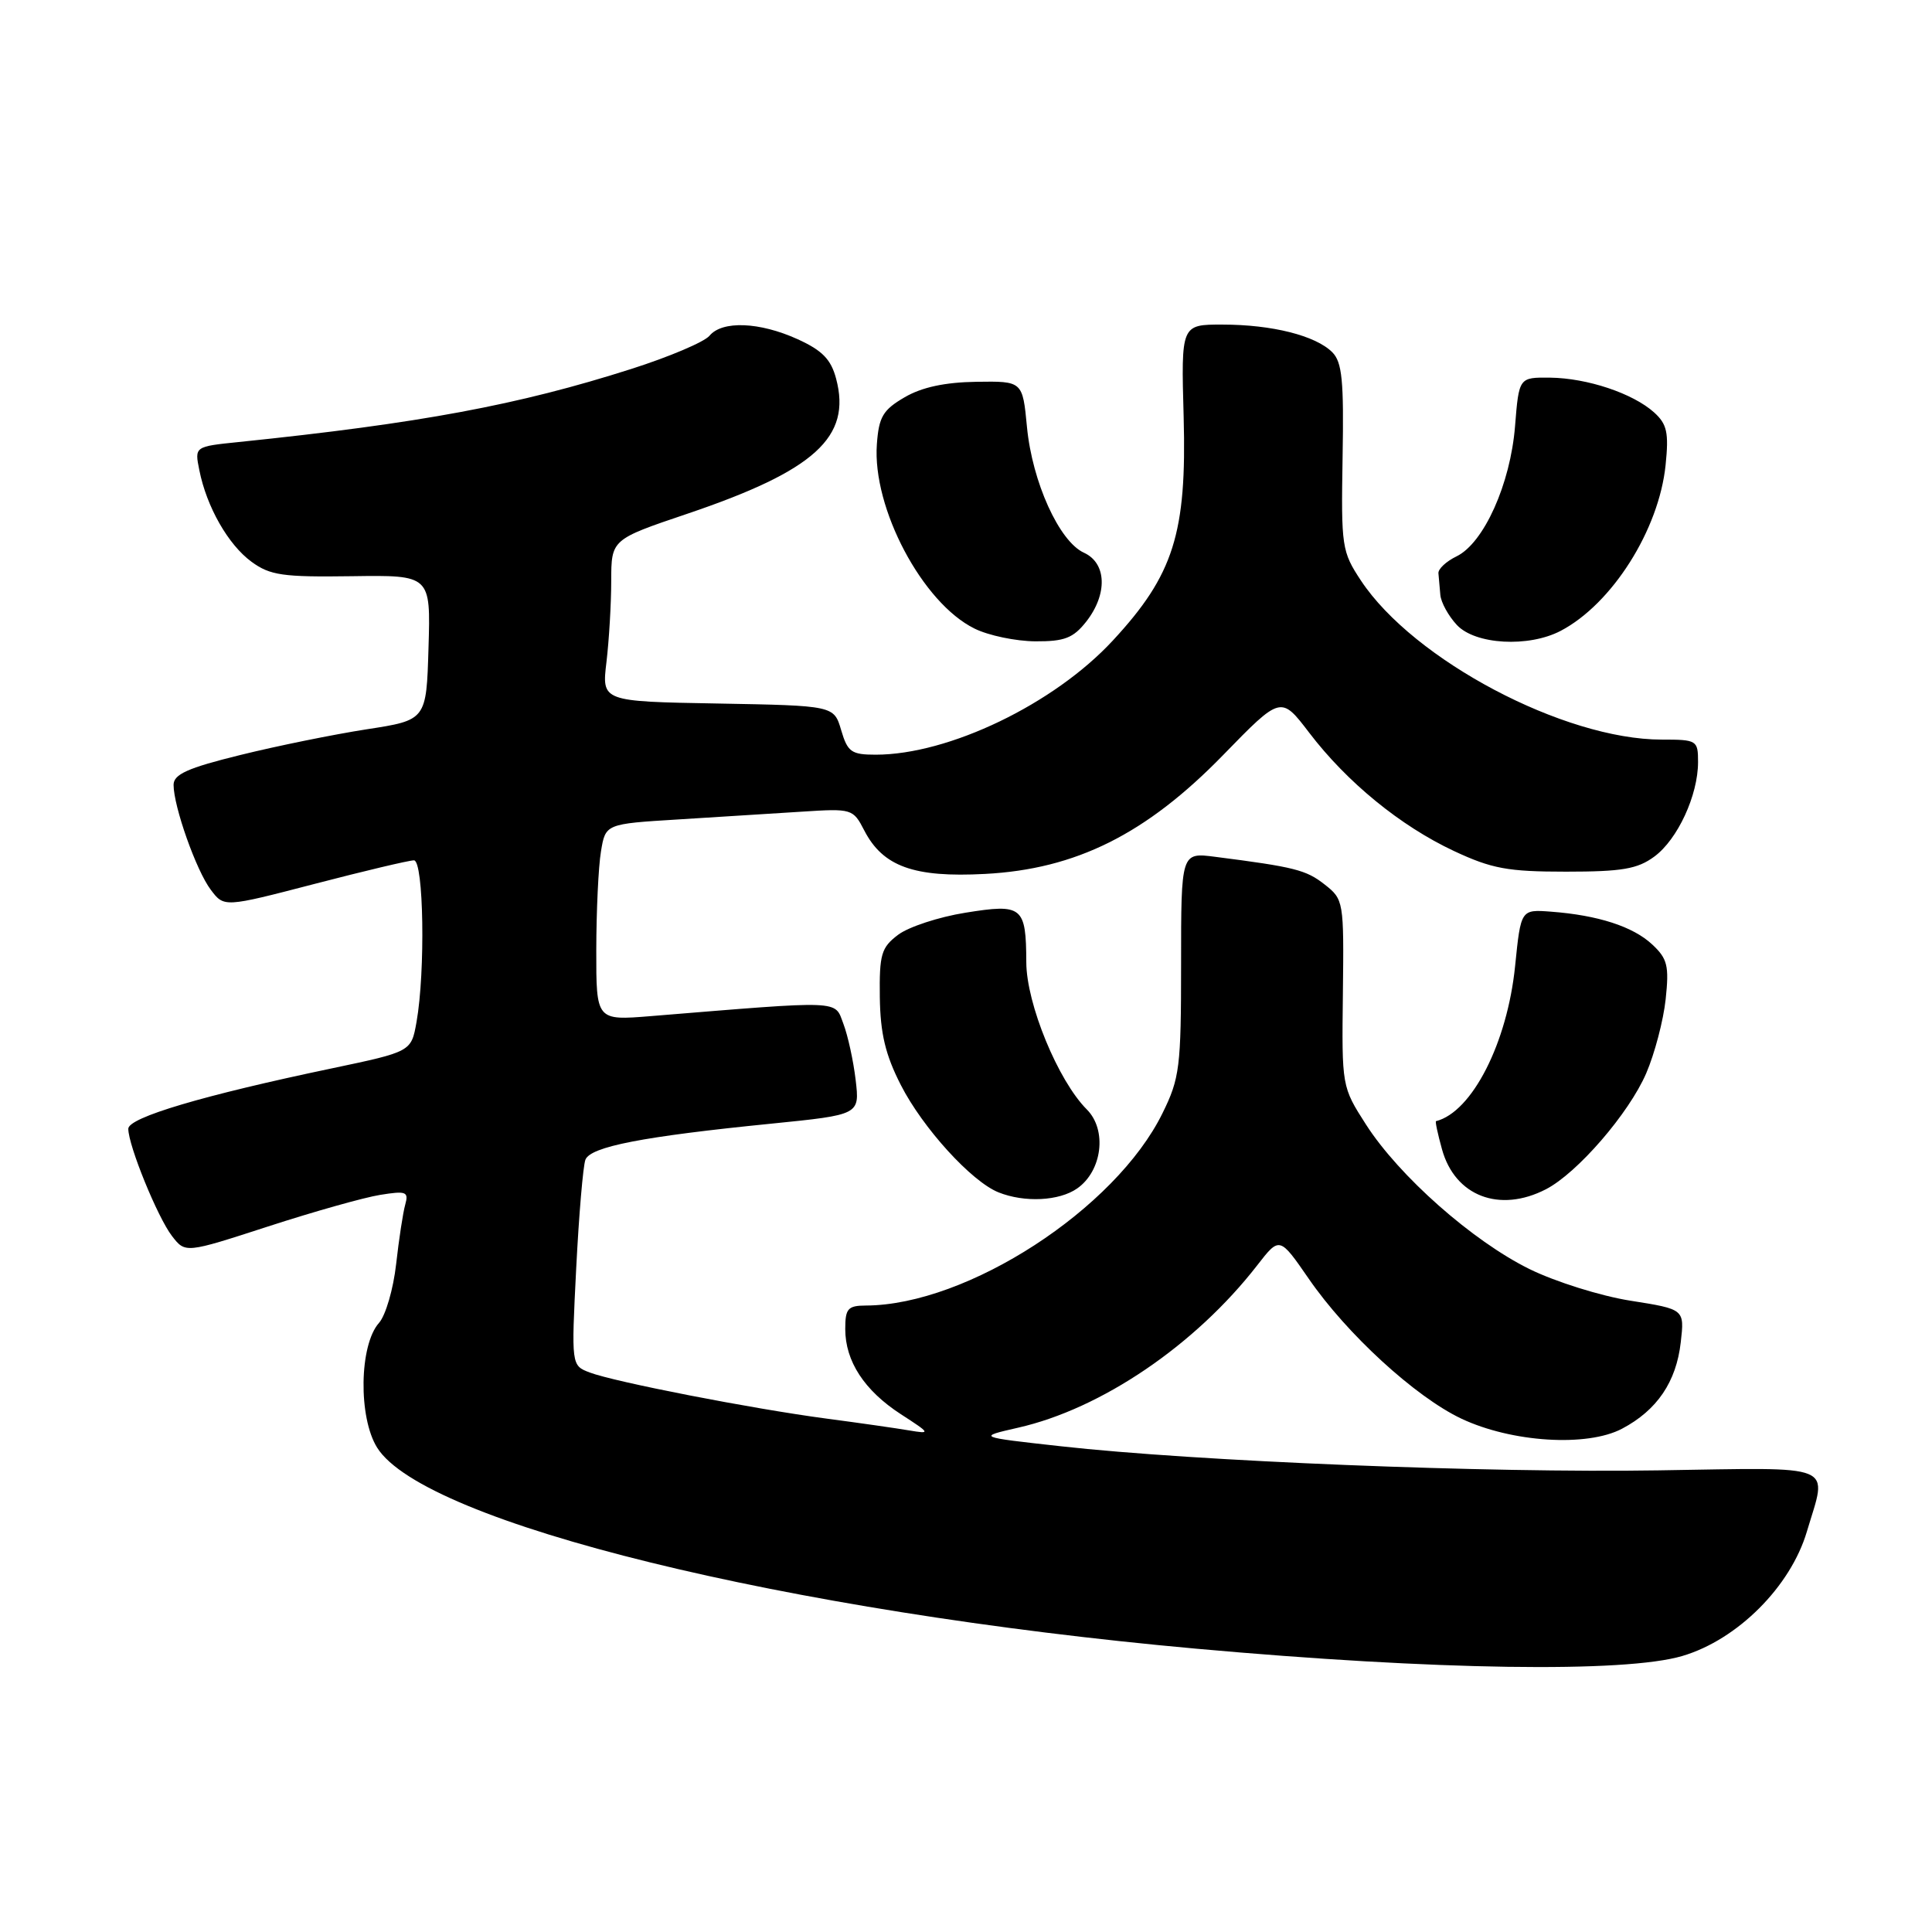 <?xml version="1.0" encoding="UTF-8" standalone="no"?>
<!DOCTYPE svg PUBLIC "-//W3C//DTD SVG 1.1//EN" "http://www.w3.org/Graphics/SVG/1.1/DTD/svg11.dtd" >
<svg xmlns="http://www.w3.org/2000/svg" xmlns:xlink="http://www.w3.org/1999/xlink" version="1.1" viewBox="0 0 256 256">
 <g >
 <path fill="currentColor"
d=" M 222.94 219.42 C 230.23 217.26 237.26 210.23 239.42 202.94 C 242.14 193.79 243.77 194.46 219.75 194.83 C 197.01 195.19 158.49 193.64 140.50 191.63 C 129.50 190.41 129.50 190.41 134.89 189.18 C 145.94 186.68 158.38 178.23 166.58 167.67 C 169.55 163.84 169.55 163.84 173.41 169.43 C 178.46 176.77 187.53 185.08 193.62 187.97 C 200.30 191.13 210.30 191.76 214.93 189.31 C 219.57 186.86 222.12 183.10 222.71 177.85 C 223.21 173.48 223.21 173.48 216.05 172.35 C 212.11 171.73 206.09 169.84 202.67 168.16 C 195.12 164.44 185.39 155.84 181.01 149.02 C 177.79 144.00 177.79 143.97 177.94 131.60 C 178.08 119.40 178.05 119.18 175.51 117.19 C 173.07 115.27 171.54 114.88 161.00 113.53 C 156.50 112.95 156.50 112.95 156.50 127.73 C 156.50 141.39 156.32 142.88 154.04 147.50 C 147.81 160.20 128.18 172.93 114.75 172.99 C 112.34 173.00 112.00 173.39 112.00 176.10 C 112.00 180.37 114.53 184.25 119.37 187.39 C 123.31 189.94 123.35 190.02 120.48 189.54 C 118.84 189.26 113.90 188.55 109.50 187.97 C 99.62 186.66 81.42 183.11 78.13 181.86 C 75.70 180.93 75.70 180.93 76.35 168.05 C 76.71 160.96 77.26 154.49 77.57 153.67 C 78.24 151.94 85.17 150.59 102.21 148.89 C 113.92 147.71 113.92 147.71 113.38 143.11 C 113.08 140.57 112.35 137.22 111.75 135.65 C 110.56 132.49 111.87 132.55 86.25 134.64 C 79.00 135.23 79.00 135.23 79.01 125.87 C 79.02 120.72 79.29 114.85 79.63 112.83 C 80.23 109.17 80.23 109.17 89.87 108.58 C 95.17 108.25 102.54 107.79 106.25 107.55 C 112.89 107.12 113.04 107.17 114.52 110.04 C 116.99 114.82 121.10 116.30 130.51 115.80 C 142.57 115.17 151.87 110.53 162.08 100.04 C 169.73 92.18 169.73 92.18 173.47 97.08 C 178.48 103.65 185.55 109.43 192.65 112.76 C 197.67 115.11 199.78 115.50 207.50 115.50 C 214.93 115.50 216.97 115.15 219.21 113.50 C 222.30 111.22 225.00 105.37 225.00 100.98 C 225.00 98.09 224.86 98.00 220.18 98.00 C 207.25 98.00 187.30 87.45 180.34 76.94 C 177.79 73.09 177.70 72.44 177.90 60.60 C 178.08 50.44 177.84 47.98 176.53 46.67 C 174.33 44.47 168.55 43.01 162.00 43.01 C 156.50 43.00 156.50 43.00 156.84 55.25 C 157.26 70.65 155.52 76.17 147.46 84.87 C 139.67 93.29 125.72 100.00 116.03 100.00 C 112.81 100.00 112.31 99.64 111.46 96.75 C 110.50 93.50 110.50 93.50 95.11 93.22 C 79.73 92.95 79.73 92.95 80.36 87.72 C 80.70 84.85 80.99 80.02 80.99 76.99 C 81.00 71.48 81.00 71.48 91.06 68.08 C 107.97 62.36 112.85 57.92 110.79 50.18 C 110.11 47.61 108.95 46.43 105.70 44.95 C 100.64 42.65 95.69 42.46 94.01 44.49 C 93.33 45.31 88.66 47.29 83.64 48.89 C 68.67 53.67 55.67 56.09 31.64 58.57 C 25.78 59.17 25.78 59.17 26.41 62.29 C 27.38 67.17 30.24 72.18 33.33 74.44 C 35.79 76.24 37.48 76.48 46.61 76.35 C 57.07 76.20 57.07 76.20 56.78 85.81 C 56.50 95.42 56.50 95.42 48.56 96.64 C 44.19 97.32 36.65 98.85 31.81 100.05 C 24.86 101.76 23.00 102.60 23.00 104.00 C 23.00 106.86 26.01 115.37 27.93 117.90 C 29.69 120.24 29.69 120.24 41.69 117.12 C 48.29 115.40 54.21 114.00 54.85 114.00 C 56.14 114.00 56.38 128.73 55.19 135.43 C 54.49 139.35 54.49 139.35 43.99 141.56 C 26.85 145.15 17.00 148.08 17.00 149.57 C 17.00 151.79 20.89 161.32 22.79 163.78 C 24.56 166.07 24.56 166.07 35.53 162.51 C 41.56 160.55 48.24 158.67 50.36 158.33 C 53.82 157.77 54.17 157.91 53.70 159.60 C 53.40 160.65 52.86 164.20 52.49 167.50 C 52.12 170.80 51.10 174.30 50.22 175.29 C 47.60 178.22 47.46 187.82 49.98 191.83 C 56.23 201.79 104.17 213.56 158.50 218.46 C 190.12 221.31 215.32 221.69 222.94 219.42 Z  M 142.74 157.47 C 146.05 155.15 146.72 149.72 144.01 147.01 C 140.20 143.20 136.00 133.00 135.99 127.50 C 135.96 120.11 135.48 119.72 127.92 120.94 C 124.40 121.50 120.39 122.82 119.01 123.86 C 116.77 125.55 116.51 126.45 116.58 132.13 C 116.65 136.96 117.32 139.77 119.37 143.78 C 122.27 149.46 128.72 156.55 132.30 157.99 C 135.74 159.37 140.35 159.15 142.74 157.47 Z  M 204.85 157.58 C 209.01 155.43 215.84 147.53 218.13 142.22 C 219.25 139.62 220.41 135.21 220.71 132.40 C 221.18 127.97 220.95 127.03 218.92 125.14 C 216.38 122.77 211.75 121.27 205.51 120.80 C 201.52 120.50 201.52 120.50 200.76 128.00 C 199.73 138.18 195.06 147.35 190.28 148.56 C 190.15 148.59 190.51 150.26 191.07 152.28 C 192.78 158.49 198.69 160.76 204.85 157.58 Z  M 143.93 82.37 C 146.78 78.73 146.65 74.62 143.63 73.24 C 140.35 71.75 136.78 63.87 136.08 56.59 C 135.50 50.50 135.50 50.50 129.37 50.59 C 125.22 50.65 122.14 51.31 119.87 52.64 C 117.00 54.31 116.45 55.23 116.19 58.86 C 115.57 67.32 122.23 79.90 129.13 83.29 C 130.98 84.21 134.60 84.96 137.18 84.98 C 141.05 85.00 142.21 84.55 143.93 82.37 Z  M 206.80 83.59 C 213.61 80.02 219.82 70.21 220.70 61.62 C 221.14 57.32 220.89 56.20 219.18 54.65 C 216.37 52.12 210.32 50.10 205.39 50.04 C 201.27 50.00 201.27 50.00 200.75 56.48 C 200.14 64.12 196.62 71.96 193.00 73.72 C 191.62 74.39 190.54 75.40 190.60 75.97 C 190.66 76.54 190.77 77.82 190.85 78.81 C 190.93 79.81 191.92 81.61 193.04 82.81 C 195.47 85.42 202.54 85.82 206.80 83.59 Z "/>
</g>
</svg>